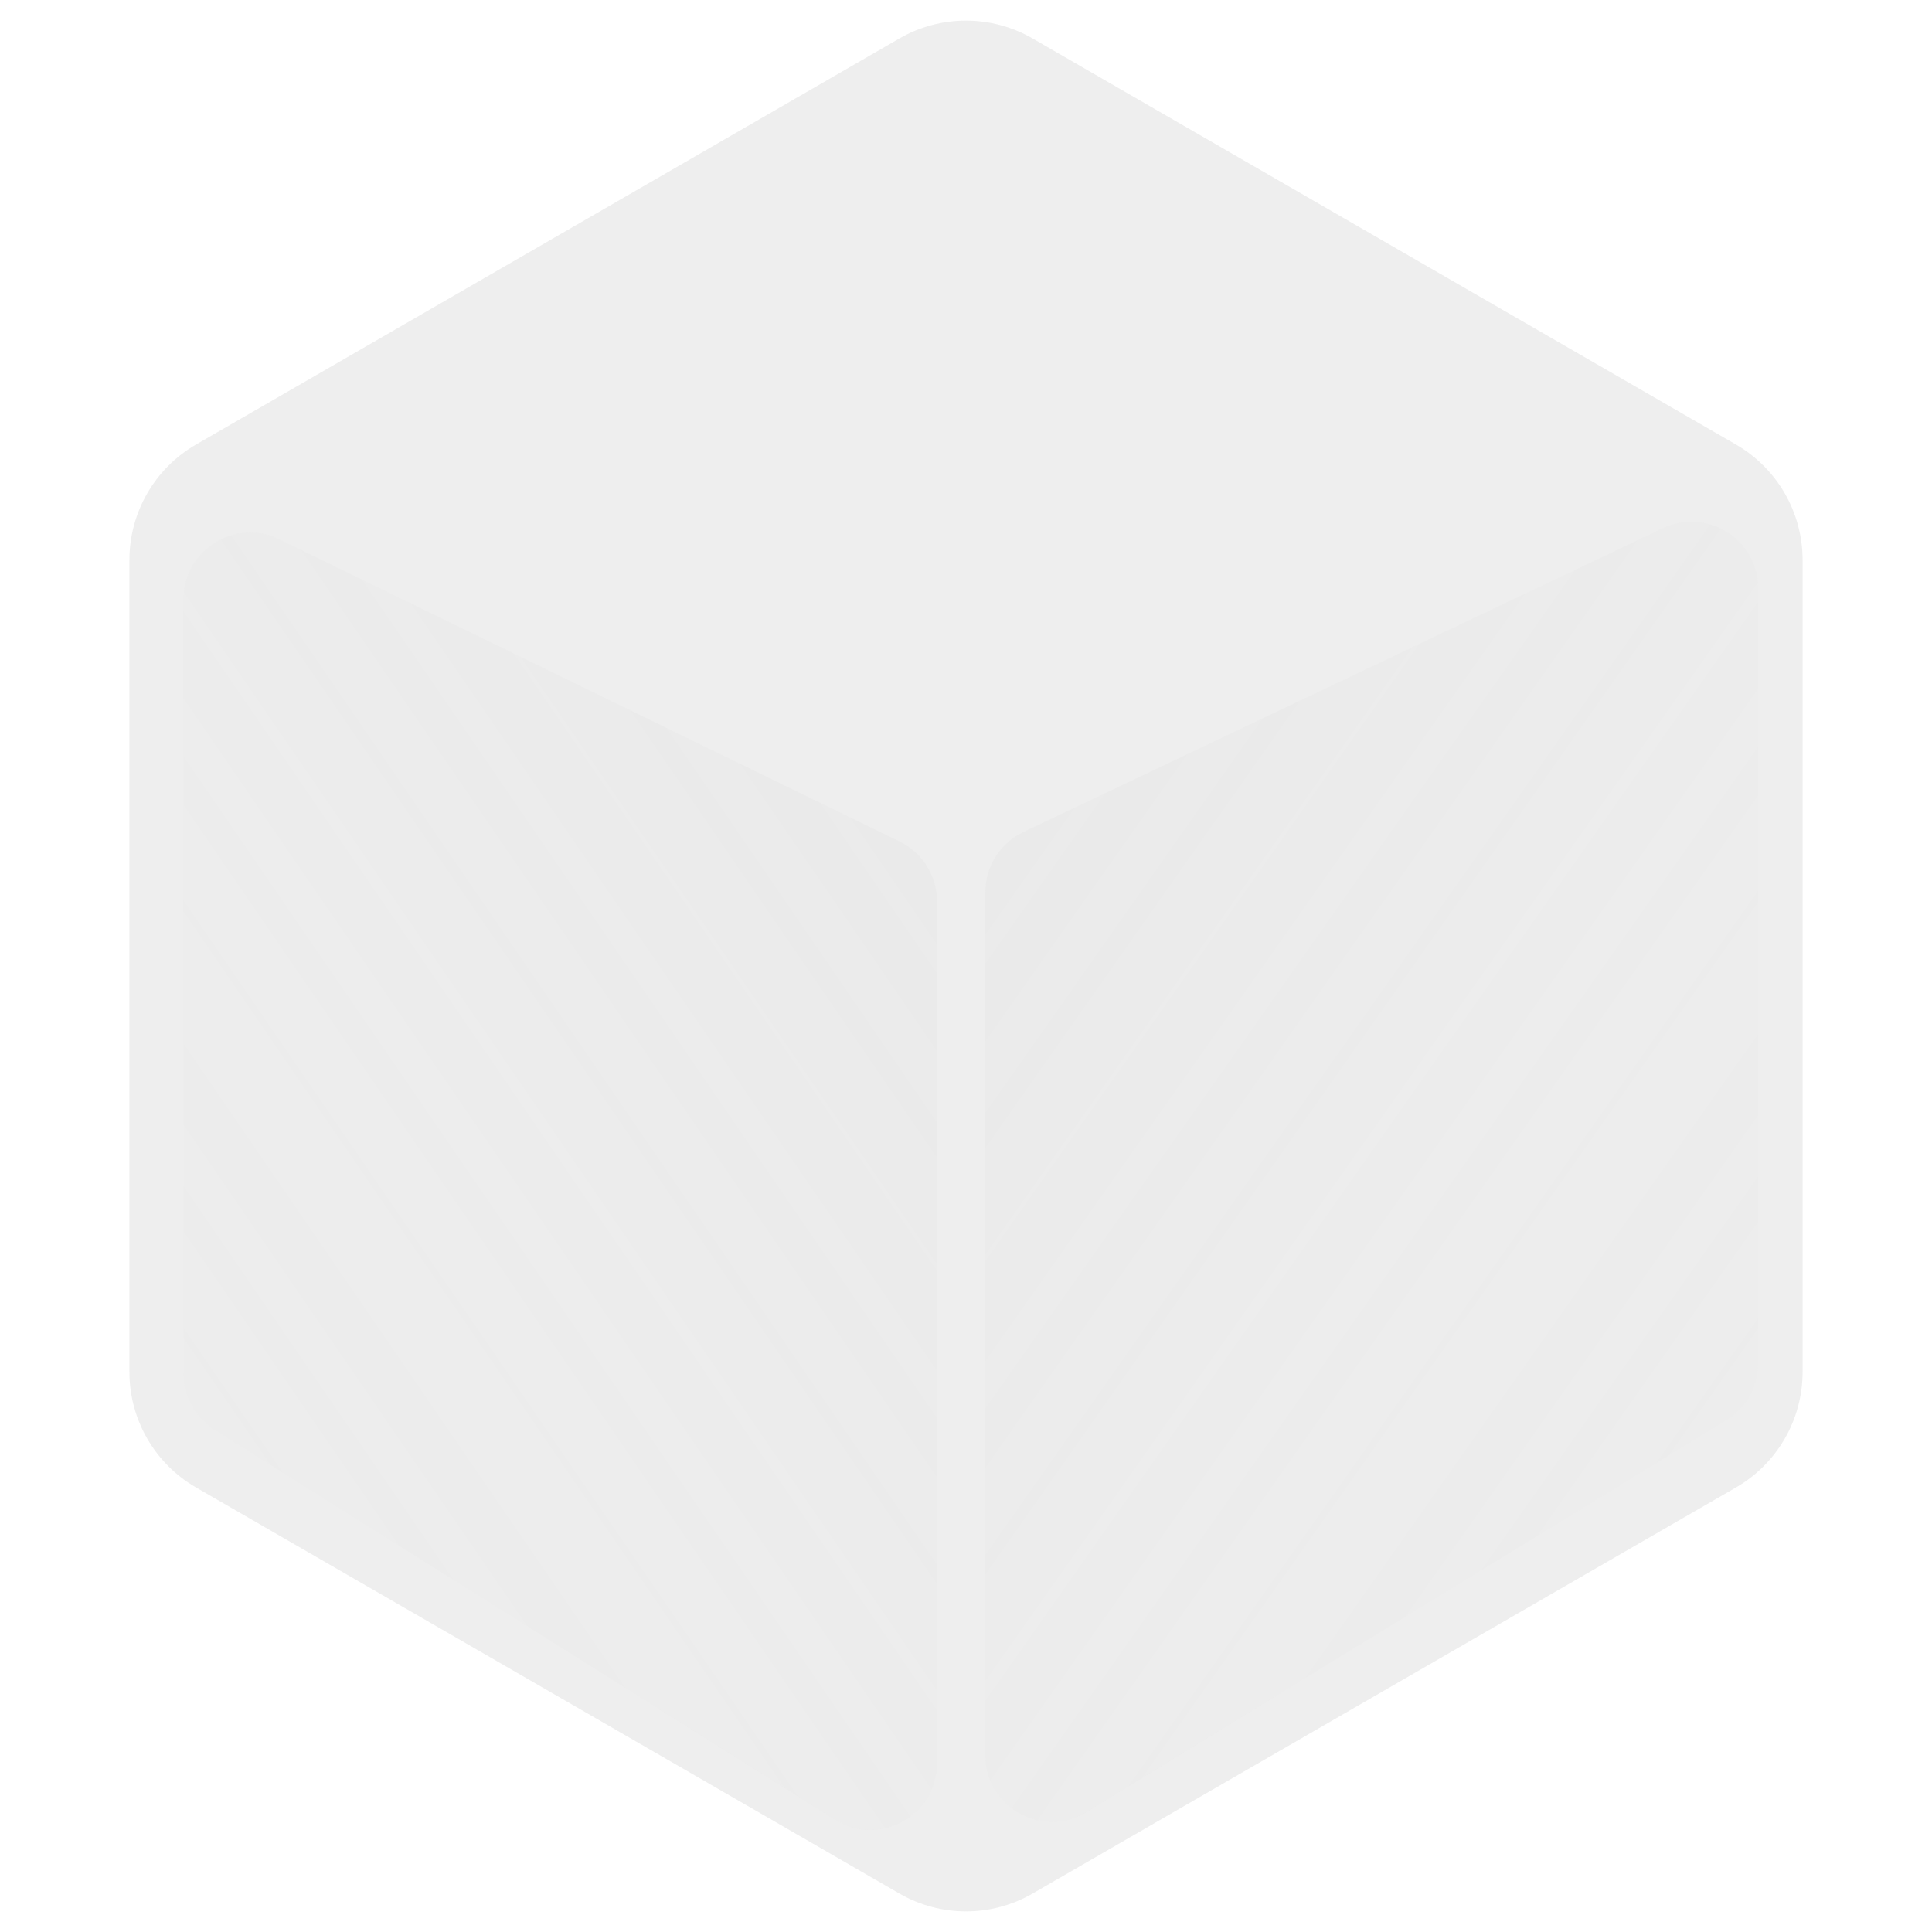 <svg width="145" height="145" viewBox="0 0 145 145" fill="none" xmlns="http://www.w3.org/2000/svg">
<path d="M67.5 2.887C70.594 1.1 74.406 1.1 77.5 2.887L130.287 33.363C133.381 35.15 135.287 38.451 135.287 42.023V102.977C135.287 106.549 133.381 109.85 130.287 111.637L77.5 142.113C74.406 143.9 70.594 143.9 67.5 142.113L14.713 111.637C11.619 109.85 9.713 106.549 9.713 102.976V42.023C9.713 38.451 11.619 35.15 14.713 33.363L67.5 2.887Z" fill="#C4C4C4" fill-opacity="0.3"/>
<path d="M67.515 63.156L20.965 40.478C17.644 38.86 13.775 41.278 13.775 44.973V103.086C13.775 104.806 14.659 106.405 16.115 107.32L62.665 136.563C65.995 138.655 70.325 136.262 70.325 132.329V67.651C70.325 65.739 69.234 63.993 67.515 63.156Z" fill="url(#paint0_linear)"/>
<path d="M76.805 62.444L124.805 39.644C128.122 38.068 131.95 40.487 131.95 44.16V102.324C131.95 104.064 131.045 105.679 129.562 106.588L81.561 135.988C78.23 138.029 73.95 135.631 73.95 131.724V66.96C73.95 65.03 75.061 63.272 76.805 62.444Z" fill="url(#paint1_linear)"/>
<defs>
<linearGradient id="paint0_linear" x1="75.4" y1="63.075" x2="-0.725" y2="115.275" gradientUnits="userSpaceOnUse">
<stop stop-color="#BCBCBC" stop-opacity="0.08"/>
<stop offset="1" stop-color="#C4C4C4" stop-opacity="0"/>
</linearGradient>
<linearGradient id="paint1_linear" x1="68.745" y1="62.35" x2="145.546" y2="116.364" gradientUnits="userSpaceOnUse">
<stop stop-color="#BCBCBC" stop-opacity="0.08"/>
<stop offset="1" stop-color="#C4C4C4" stop-opacity="0"/>
</linearGradient>
</defs>
</svg>
